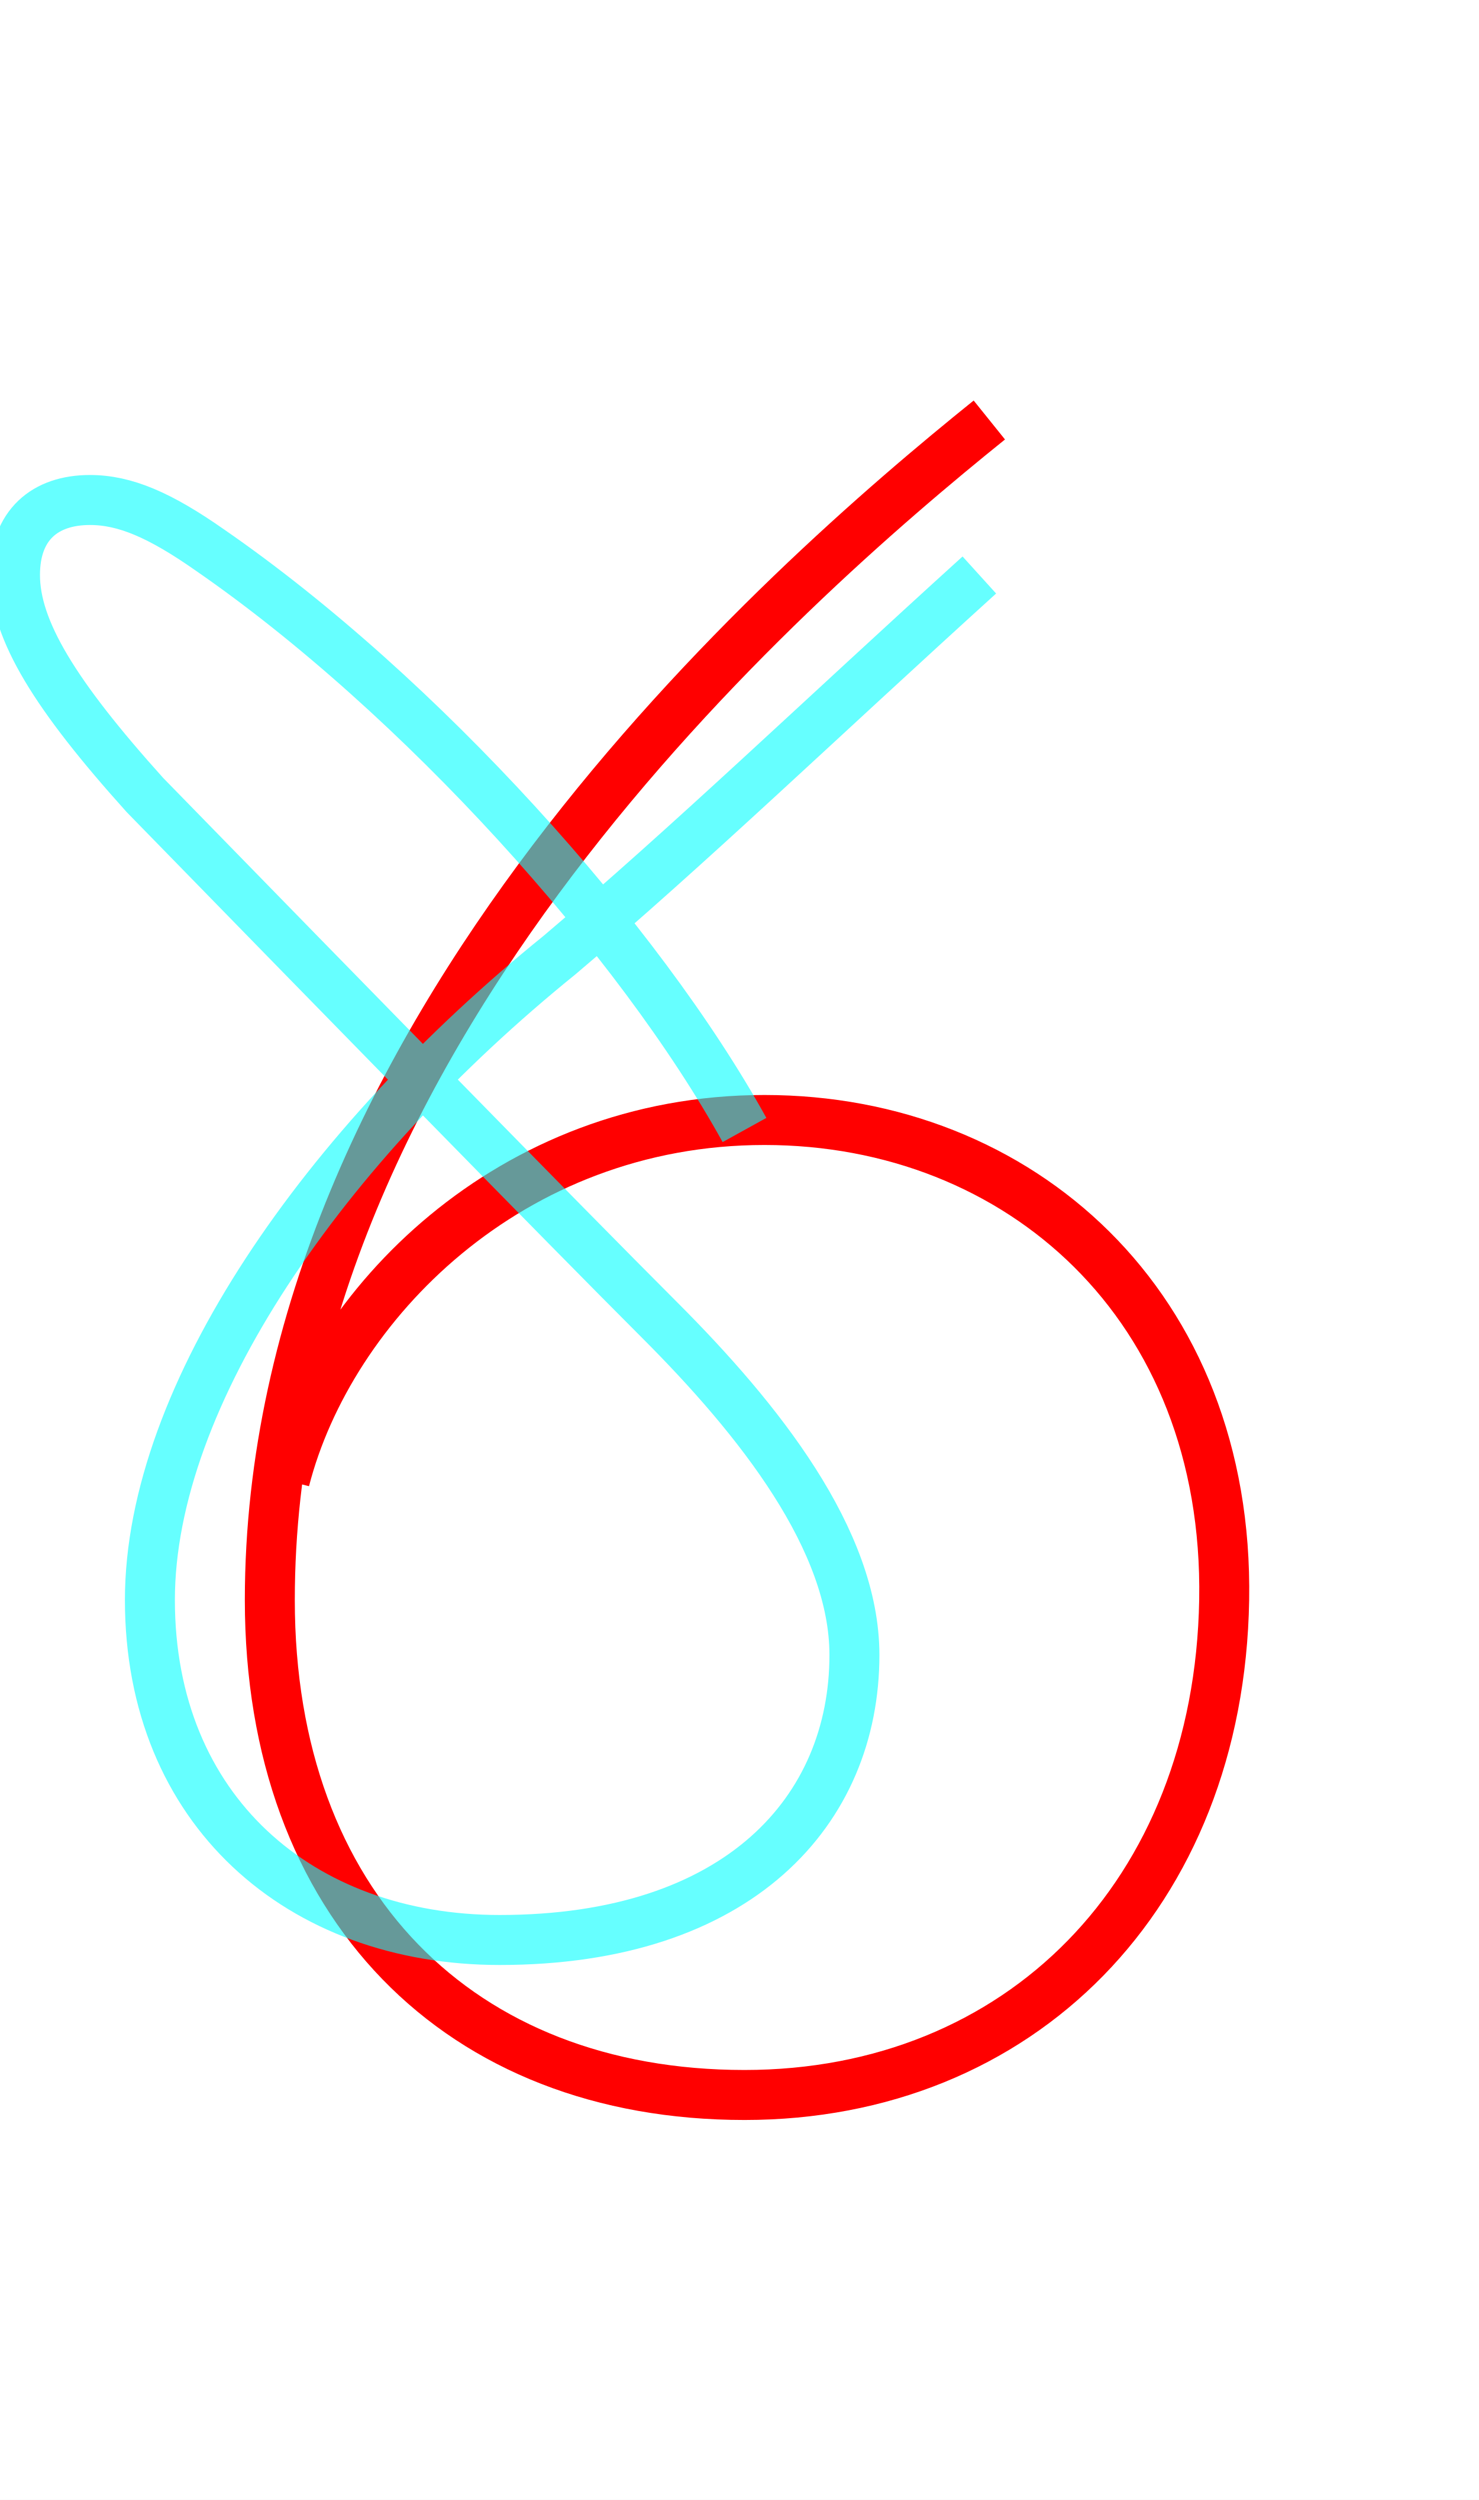 <?xml version='1.0' encoding='utf8'?>
<svg viewBox="0.0 -6.0 29.6 50.0" version="1.1" xmlns="http://www.w3.org/2000/svg">
<rect x="0.0" y="-6.0" width="29.6" height="50.0" fill="#333333" stroke="none"/>
<rect x="-1000" y="-1000" width="2000" height="2000" stroke="white" fill="white"/>
<g style="fill:none;stroke:rgba(255, 0, 0, 1);  stroke-width:1"><path d="M 19.8 -35.6 C 15.7 -32.3 5.4 -23.3 5.4 -12.0 C 5.4 -5.9 9.2 -2.1 14.9 -2.1 C 20.4 -2.1 24.4 -6.1 24.5 -12.0 C 24.6 -17.9 20.4 -21.6 15.3 -21.6 C 10.2 -21.6 6.6 -17.9 5.7 -14.4" transform="translate(0.0 38.0)" />
</g>
<g style="fill:none;stroke:rgba(0, 255, 255, 0.6);  stroke-width:1">
<path d="M 14.9 -21.4 C 12.8 -25.2 8.4 -30.1 4.2 -33.0 C 3.2 -33.7 2.5 -34.0 1.8 -34.0 C 0.9 -34.0 0.3 -33.5 0.3 -32.5 C 0.3 -31.4 1.1 -30.1 2.9 -28.1 C 7.0 -23.9 11.2 -19.6 13.2 -17.6 C 15.2 -15.6 17.1 -13.2 17.1 -10.9 C 17.1 -7.8 14.8 -5.2 10.0 -5.2 C 6.0 -5.2 3.0 -7.8 3.0 -12.0 C 3.0 -16.1 6.5 -21.1 11.2 -24.9 C 13.8 -27.1 16.4 -29.6 19.6 -32.5" transform="translate(0.0 38.0)" />
</g>
</svg>